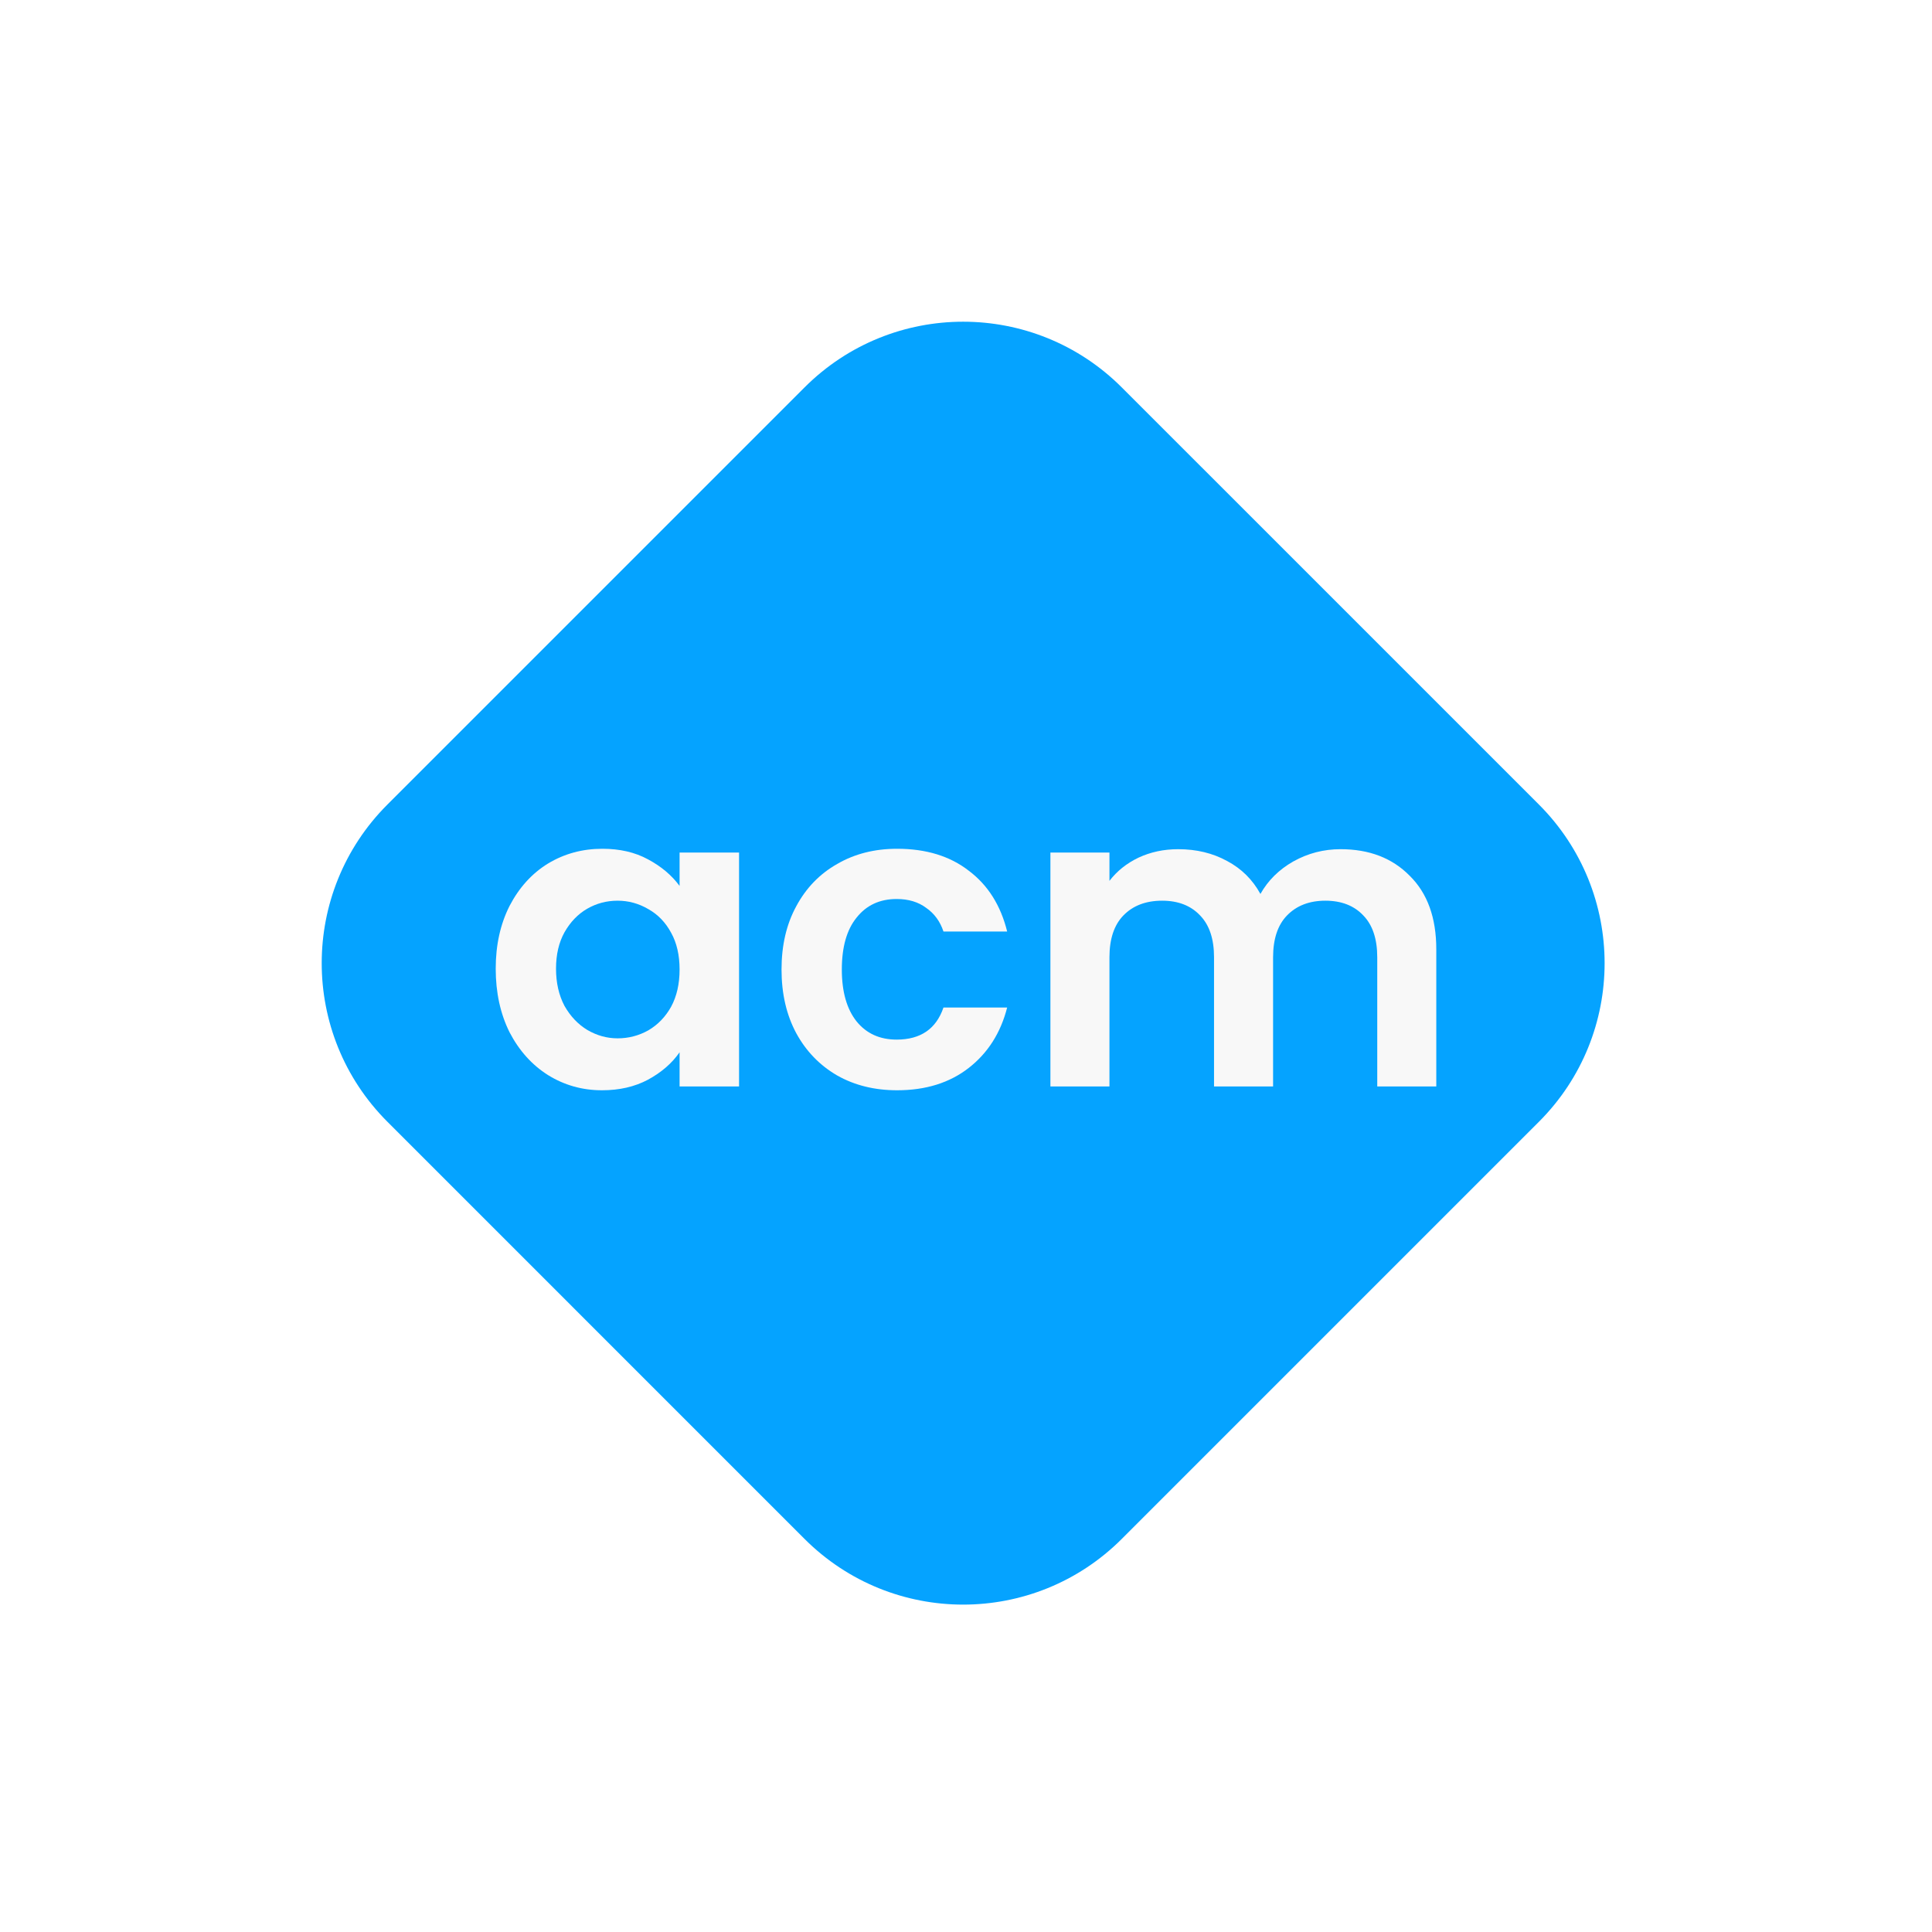 <svg width="152" height="152" viewBox="0 0 152 152" fill="none" xmlns="http://www.w3.org/2000/svg">
<g filter="url(#filter0_d_206_17)">
<path d="M30.48 88.256C23.587 81.364 23.587 70.189 30.48 63.297L63.297 30.48C70.189 23.587 81.364 23.587 88.256 30.48L121.074 63.297C127.966 70.189 127.966 81.364 121.074 88.256L88.256 121.074C81.364 127.966 70.189 127.966 63.297 121.074L30.48 88.256Z" fill="#05A3FF"/>
</g>
<path d="M39 76.21C39 74.35 39.365 72.7 40.095 71.261C40.847 69.822 41.853 68.714 43.114 67.939C44.397 67.164 45.824 66.777 47.394 66.777C48.766 66.777 49.96 67.053 50.978 67.607C52.017 68.161 52.847 68.858 53.466 69.7V67.076H58.145V85.478H53.466V82.787C52.869 83.651 52.039 84.37 50.978 84.946C49.938 85.5 48.733 85.777 47.361 85.777C45.813 85.777 44.397 85.378 43.114 84.581C41.853 83.784 40.847 82.665 40.095 81.226C39.365 79.764 39 78.093 39 76.21ZM53.466 76.277C53.466 75.147 53.245 74.184 52.803 73.387C52.36 72.567 51.763 71.947 51.011 71.527C50.259 71.084 49.452 70.862 48.589 70.862C47.726 70.862 46.93 71.073 46.2 71.493C45.47 71.914 44.873 72.534 44.408 73.353C43.966 74.151 43.745 75.103 43.745 76.21C43.745 77.317 43.966 78.292 44.408 79.133C44.873 79.953 45.47 80.584 46.2 81.027C46.952 81.469 47.748 81.691 48.589 81.691C49.452 81.691 50.259 81.481 51.011 81.06C51.763 80.617 52.36 79.997 52.803 79.2C53.245 78.38 53.466 77.406 53.466 76.277Z" fill="#F8F8F8"/>
<path d="M61.487 76.277C61.487 74.372 61.874 72.711 62.648 71.294C63.422 69.855 64.495 68.748 65.867 67.972C67.238 67.175 68.808 66.777 70.578 66.777C72.856 66.777 74.737 67.352 76.219 68.504C77.723 69.633 78.729 71.228 79.238 73.287H74.228C73.962 72.49 73.509 71.87 72.867 71.427C72.248 70.962 71.474 70.729 70.545 70.729C69.218 70.729 68.167 71.217 67.393 72.191C66.619 73.143 66.231 74.505 66.231 76.277C66.231 78.026 66.619 79.388 67.393 80.362C68.167 81.314 69.218 81.791 70.545 81.791C72.425 81.791 73.653 80.949 74.228 79.266H79.238C78.729 81.259 77.723 82.843 76.219 84.016C74.714 85.19 72.834 85.777 70.578 85.777C68.808 85.777 67.238 85.389 65.867 84.614C64.495 83.817 63.422 82.71 62.648 81.292C61.874 79.853 61.487 78.181 61.487 76.277Z" fill="#F8F8F8"/>
<path d="M105.468 66.81C107.724 66.81 109.538 67.507 110.91 68.903C112.303 70.275 113 72.202 113 74.682V85.478H108.355V75.313C108.355 73.874 107.99 72.778 107.26 72.025C106.53 71.25 105.535 70.862 104.274 70.862C103.013 70.862 102.007 71.25 101.254 72.025C100.525 72.778 100.16 73.874 100.16 75.313V85.478H95.514V75.313C95.514 73.874 95.15 72.778 94.419 72.025C93.69 71.25 92.694 70.862 91.433 70.862C90.15 70.862 89.133 71.25 88.381 72.025C87.651 72.778 87.286 73.874 87.286 75.313V85.478H82.641V67.076H87.286V69.301C87.883 68.526 88.646 67.917 89.575 67.474C90.526 67.031 91.566 66.81 92.694 66.81C94.132 66.81 95.415 67.12 96.543 67.74C97.671 68.338 98.545 69.201 99.164 70.331C99.761 69.268 100.624 68.415 101.752 67.773C102.902 67.131 104.141 66.81 105.468 66.81Z" fill="#F8F8F8"/>
<defs>
<filter id="filter0_d_206_17" x="0.311" y="0.31" width="150.932" height="150.932" filterUnits="userSpaceOnUse" color-interpolation-filters="sRGB">
<feFlood flood-opacity="0" result="BackgroundImageFix"/>
<feColorMatrix in="SourceAlpha" type="matrix" values="0 0 0 0 0 0 0 0 0 0 0 0 0 0 0 0 0 0 127 0" result="hardAlpha"/>
<feOffset/>
<feGaussianBlur stdDeviation="12.5"/>
<feComposite in2="hardAlpha" operator="out"/>
<feColorMatrix type="matrix" values="0 0 0 0 0.173 0 0 0 0 0.569 0 0 0 0 0.776 0 0 0 0.5 0"/>
<feBlend mode="normal" in2="BackgroundImageFix" result="effect1_dropShadow_206_17"/>
<feBlend mode="normal" in="SourceGraphic" in2="effect1_dropShadow_206_17" result="shape"/>
</filter>
</defs>
</svg>
